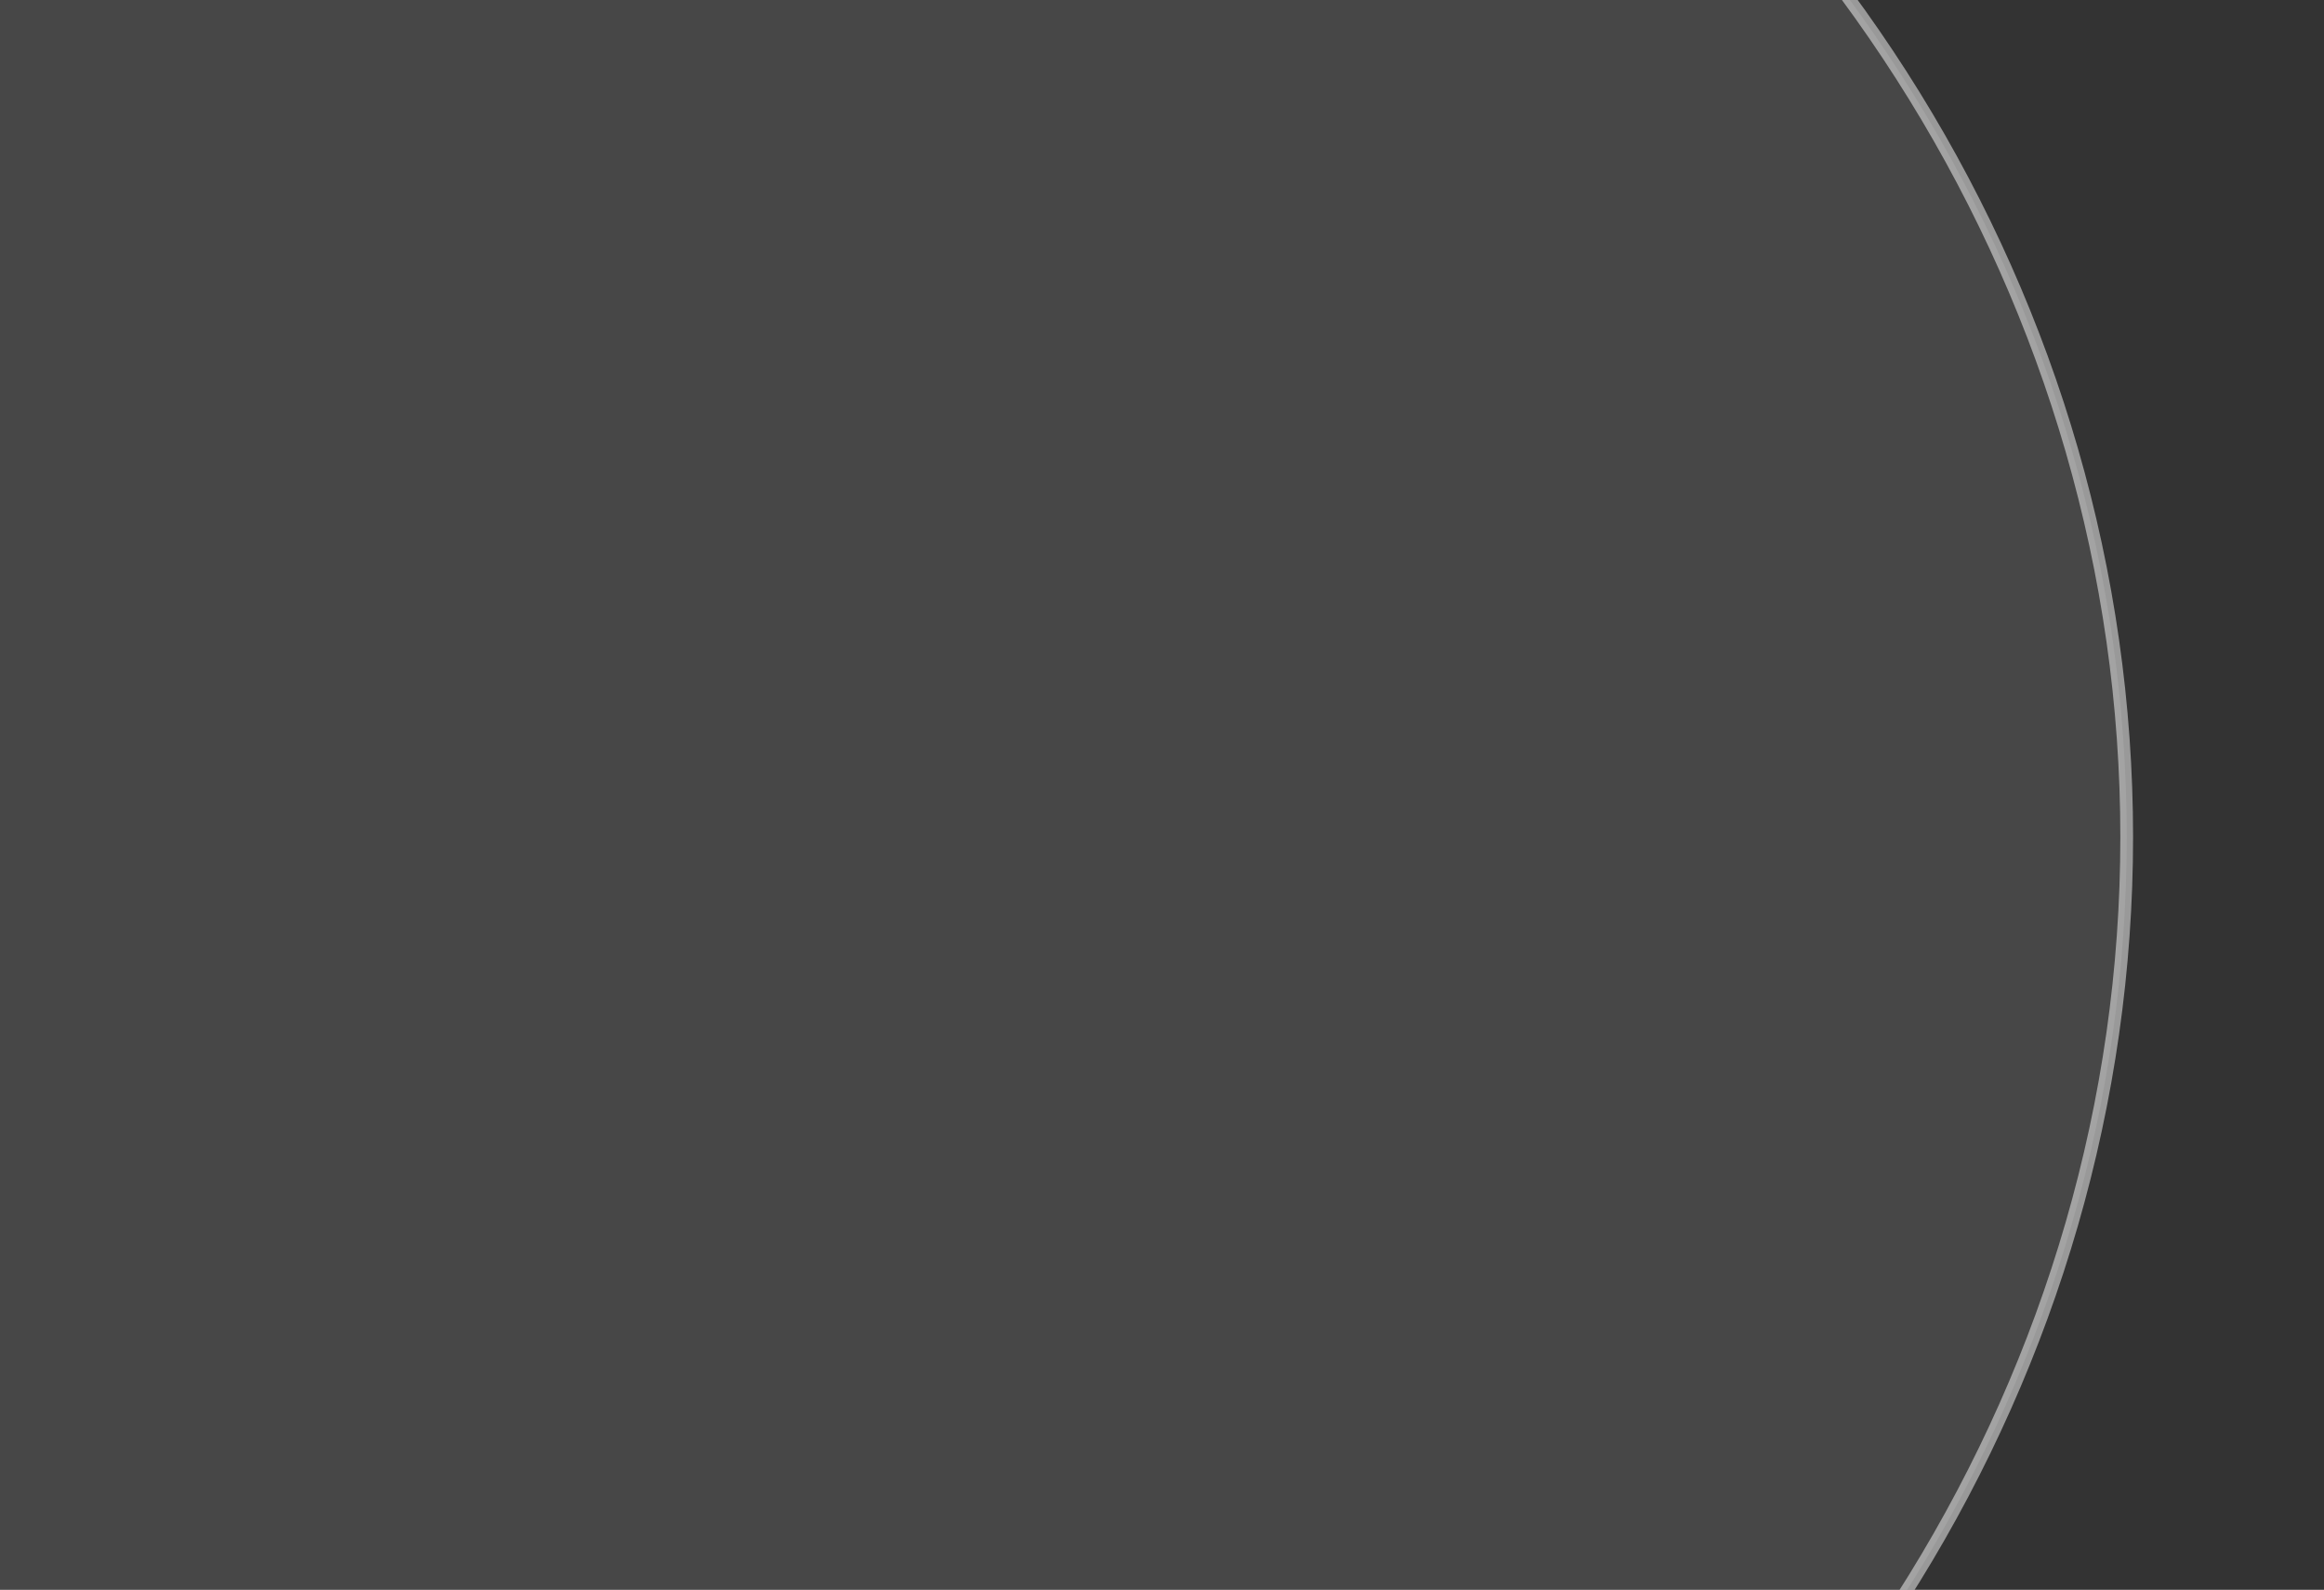 <?xml version="1.0" encoding="UTF-8" standalone="no"?>
<!-- Created with Inkscape (http://www.inkscape.org/) -->

<svg
   version="1.1"
   id="svg9"
   width="182.541"
   height="124.845"
   viewBox="0 0 182.541 124.845"
   sodipodi:docname="background-3a.svg"
   inkscape:export-filename="background-3a.svg"
   inkscape:export-xdpi="96"
   inkscape:export-ydpi="96"
   inkscape:version="1.2 (dc2aedaf03, 2022-05-15)"
   xmlns:inkscape="http://www.inkscape.org/namespaces/inkscape"
   xmlns:sodipodi="http://sodipodi.sourceforge.net/DTD/sodipodi-0.dtd"
   xmlns="http://www.w3.org/2000/svg"
   xmlns:svg="http://www.w3.org/2000/svg">
  <rect x="0" y="0" width="182.541" height="124.845" fill="#333333" stroke="none"/>
  <defs
     id="defs13" />
  <sodipodi:namedview
     id="namedview11"
     pagecolor="#ffffff"
     bordercolor="#000000"
     borderopacity="0.25"
     inkscape:showpageshadow="2"
     inkscape:pageopacity="0.0"
     inkscape:pagecheckerboard="0"
     inkscape:deskcolor="#d1d1d1"
     showgrid="false"
     inkscape:zoom="3.3240446"
     inkscape:cx="146.35784"
     inkscape:cy="63.025629"
     inkscape:window-width="1920"
     inkscape:window-height="1051"
     inkscape:window-x="-9"
     inkscape:window-y="-9"
     inkscape:window-maximized="1"
     inkscape:current-layer="g15" />
  <g
     inkscape:groupmode="layer"
     inkscape:label="Image"
     id="g15"
     style="display:inline"
     transform="translate(108.757,-0.53)">
    <path
       style="fill:#c83737"
       d="M 44.825,0.903 C 45.176,1.153 45.527,1.404 45.878,1.655"
       id="path296" />
    <ellipse
       style="fill:#ffffff;fill-opacity:0.1;stroke:#ffffff;stroke-opacity:0.5;stroke-width:1;stroke-dasharray:none;"
       id="path555"
       ry="116.418"
       rx="124.509"
       cy="66.262"
       cx="-66.222" />
  </g>
</svg>
